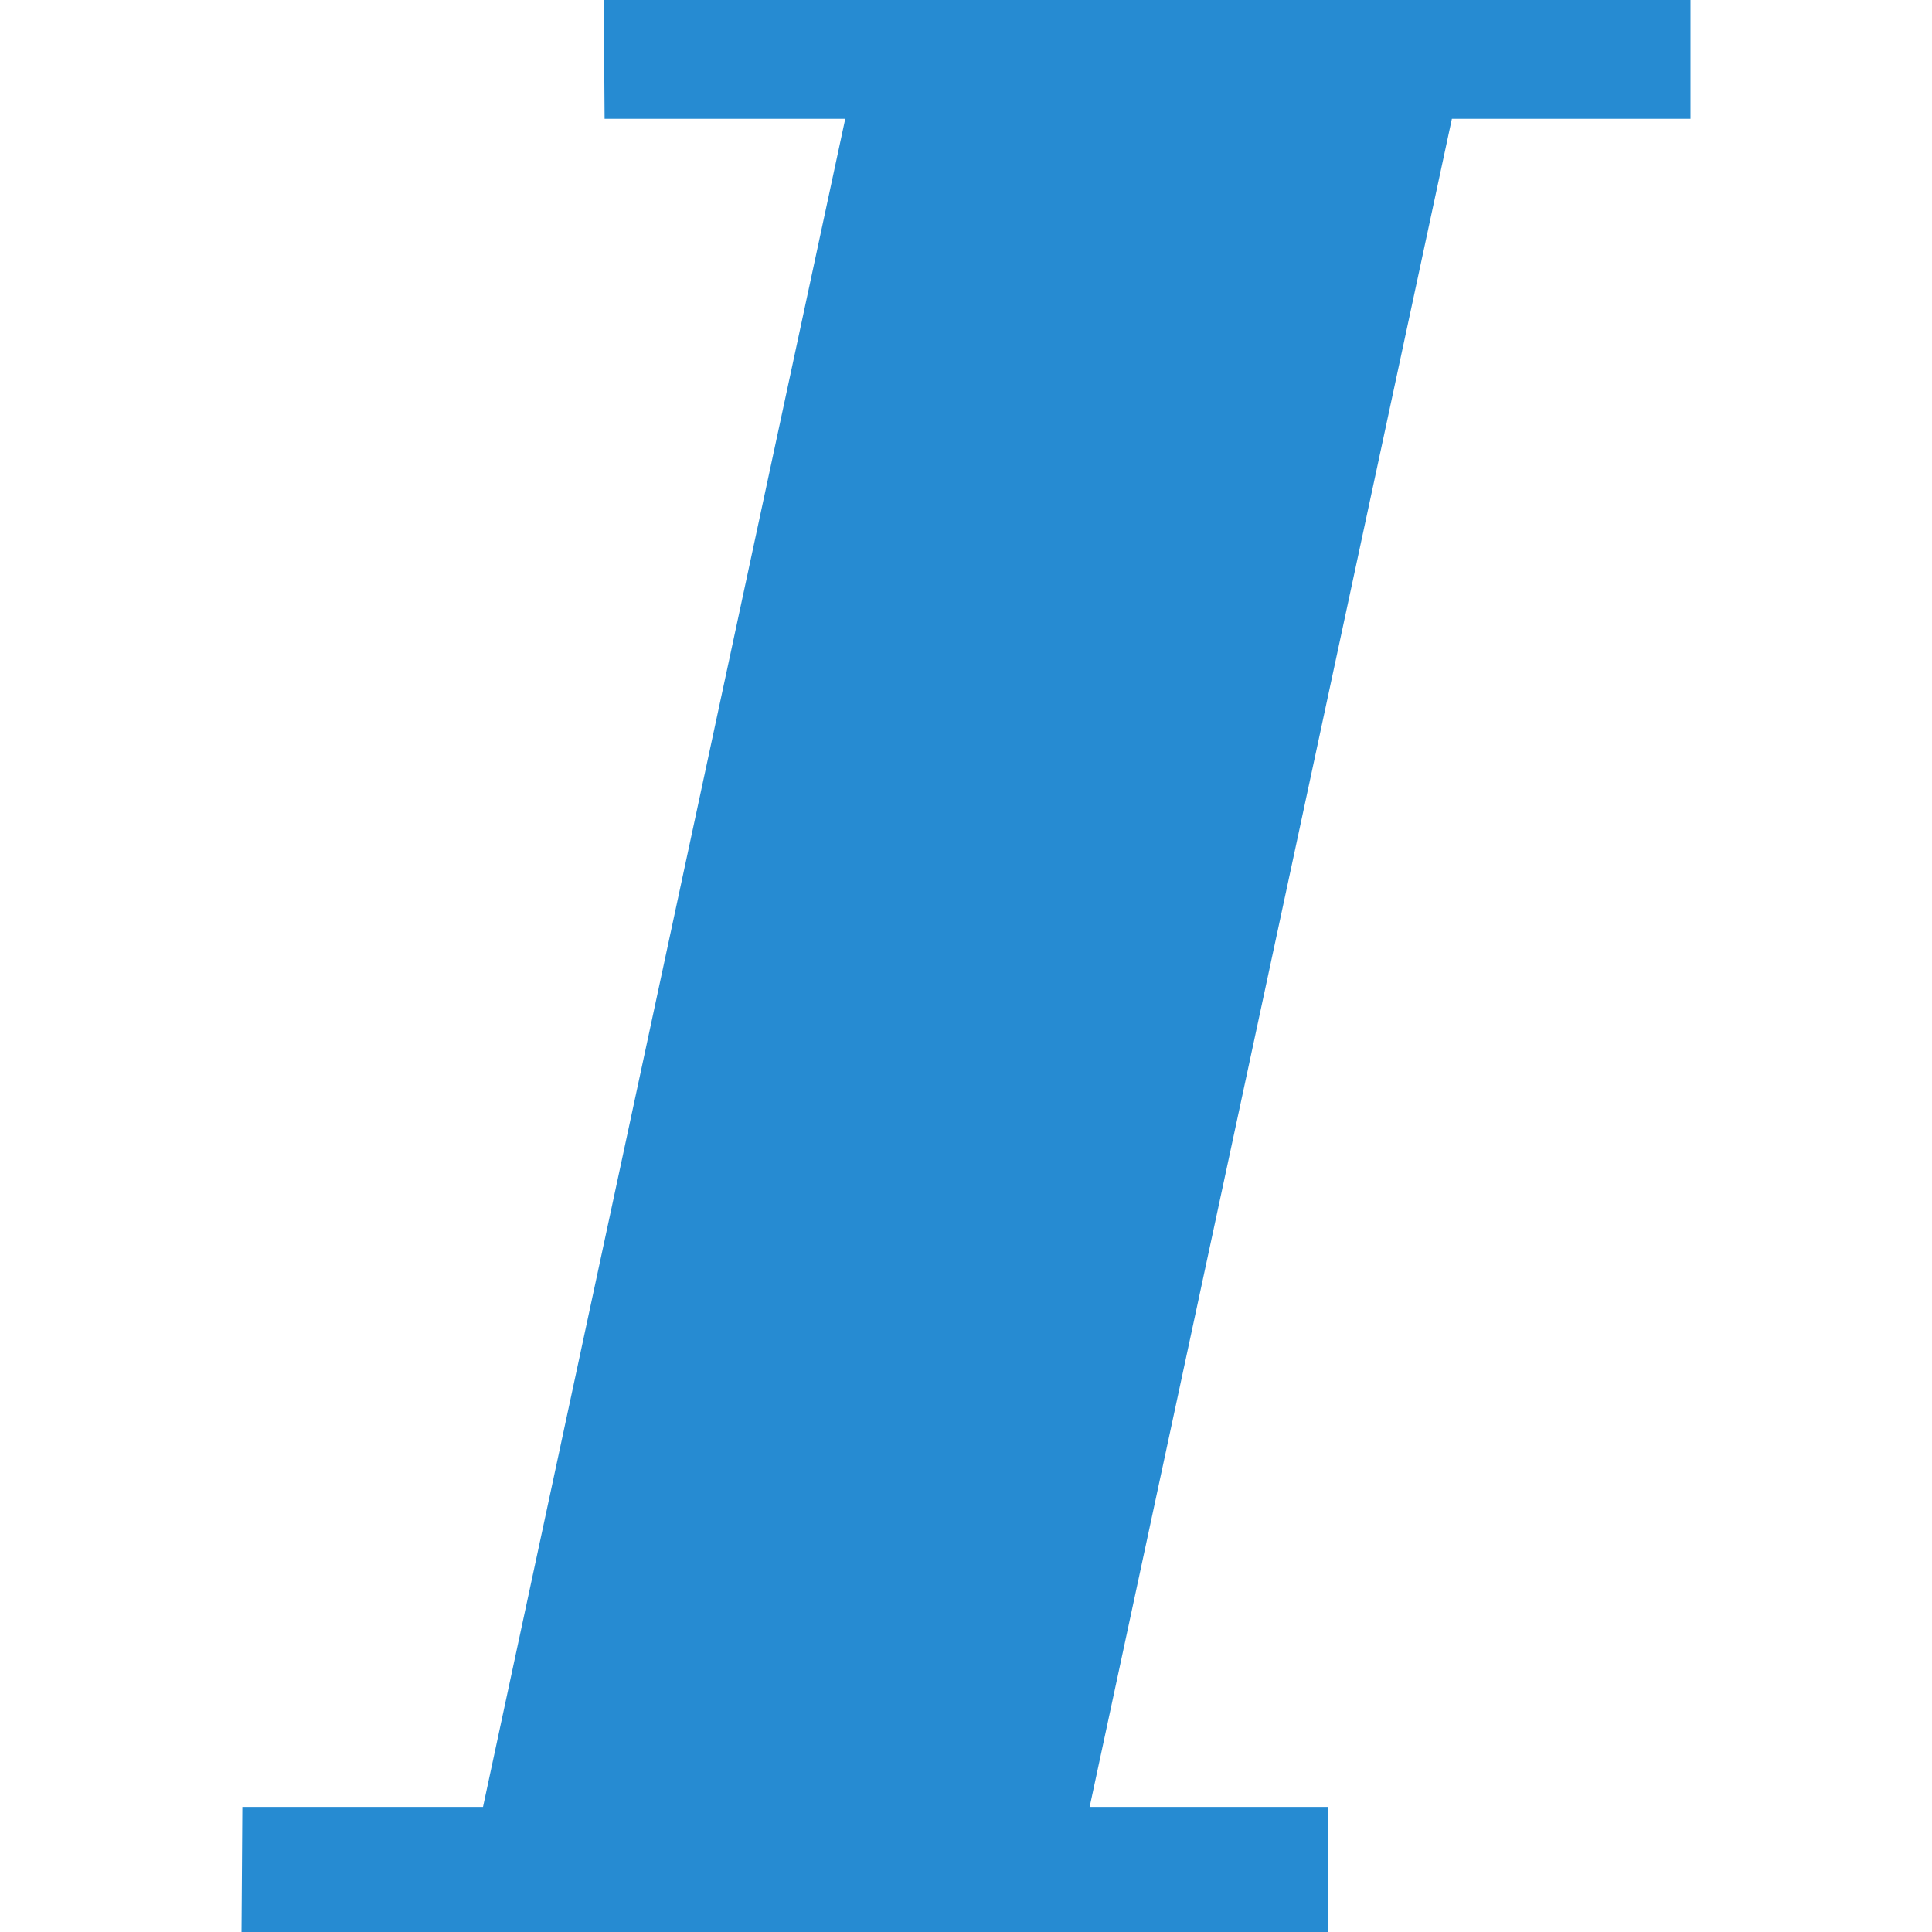 <svg xmlns="http://www.w3.org/2000/svg" xmlns:xlink="http://www.w3.org/1999/xlink" xmlns:sketch="http://www.bohemiancoding.com/sketch/ns" width="64px" height="64px" viewBox="0 0 16 16" version="1.1">
    <title>104 Italic</title>
    <description>Created with Sketch (http://www.bohemiancoding.com/sketch)</description>
    <defs/>
    <g id="Icons with numbers" stroke="none" stroke-width="1" fill="none" fill-rule="evenodd">
        <g id="Group" transform="translate(-624, -240)" fill="#268bd2">
            <path d="M629,240 L629.007,240.984 L631,240.984 L628,254.964 L626.007,254.964 L626,256 L635,256 L635,254.964 L633.024,254.964 L636.024,240.984 L638,240.984 L638,240 L629,240 Z M629,240" id="Rectangle 309"/>
        </g>
    </g>
</svg>